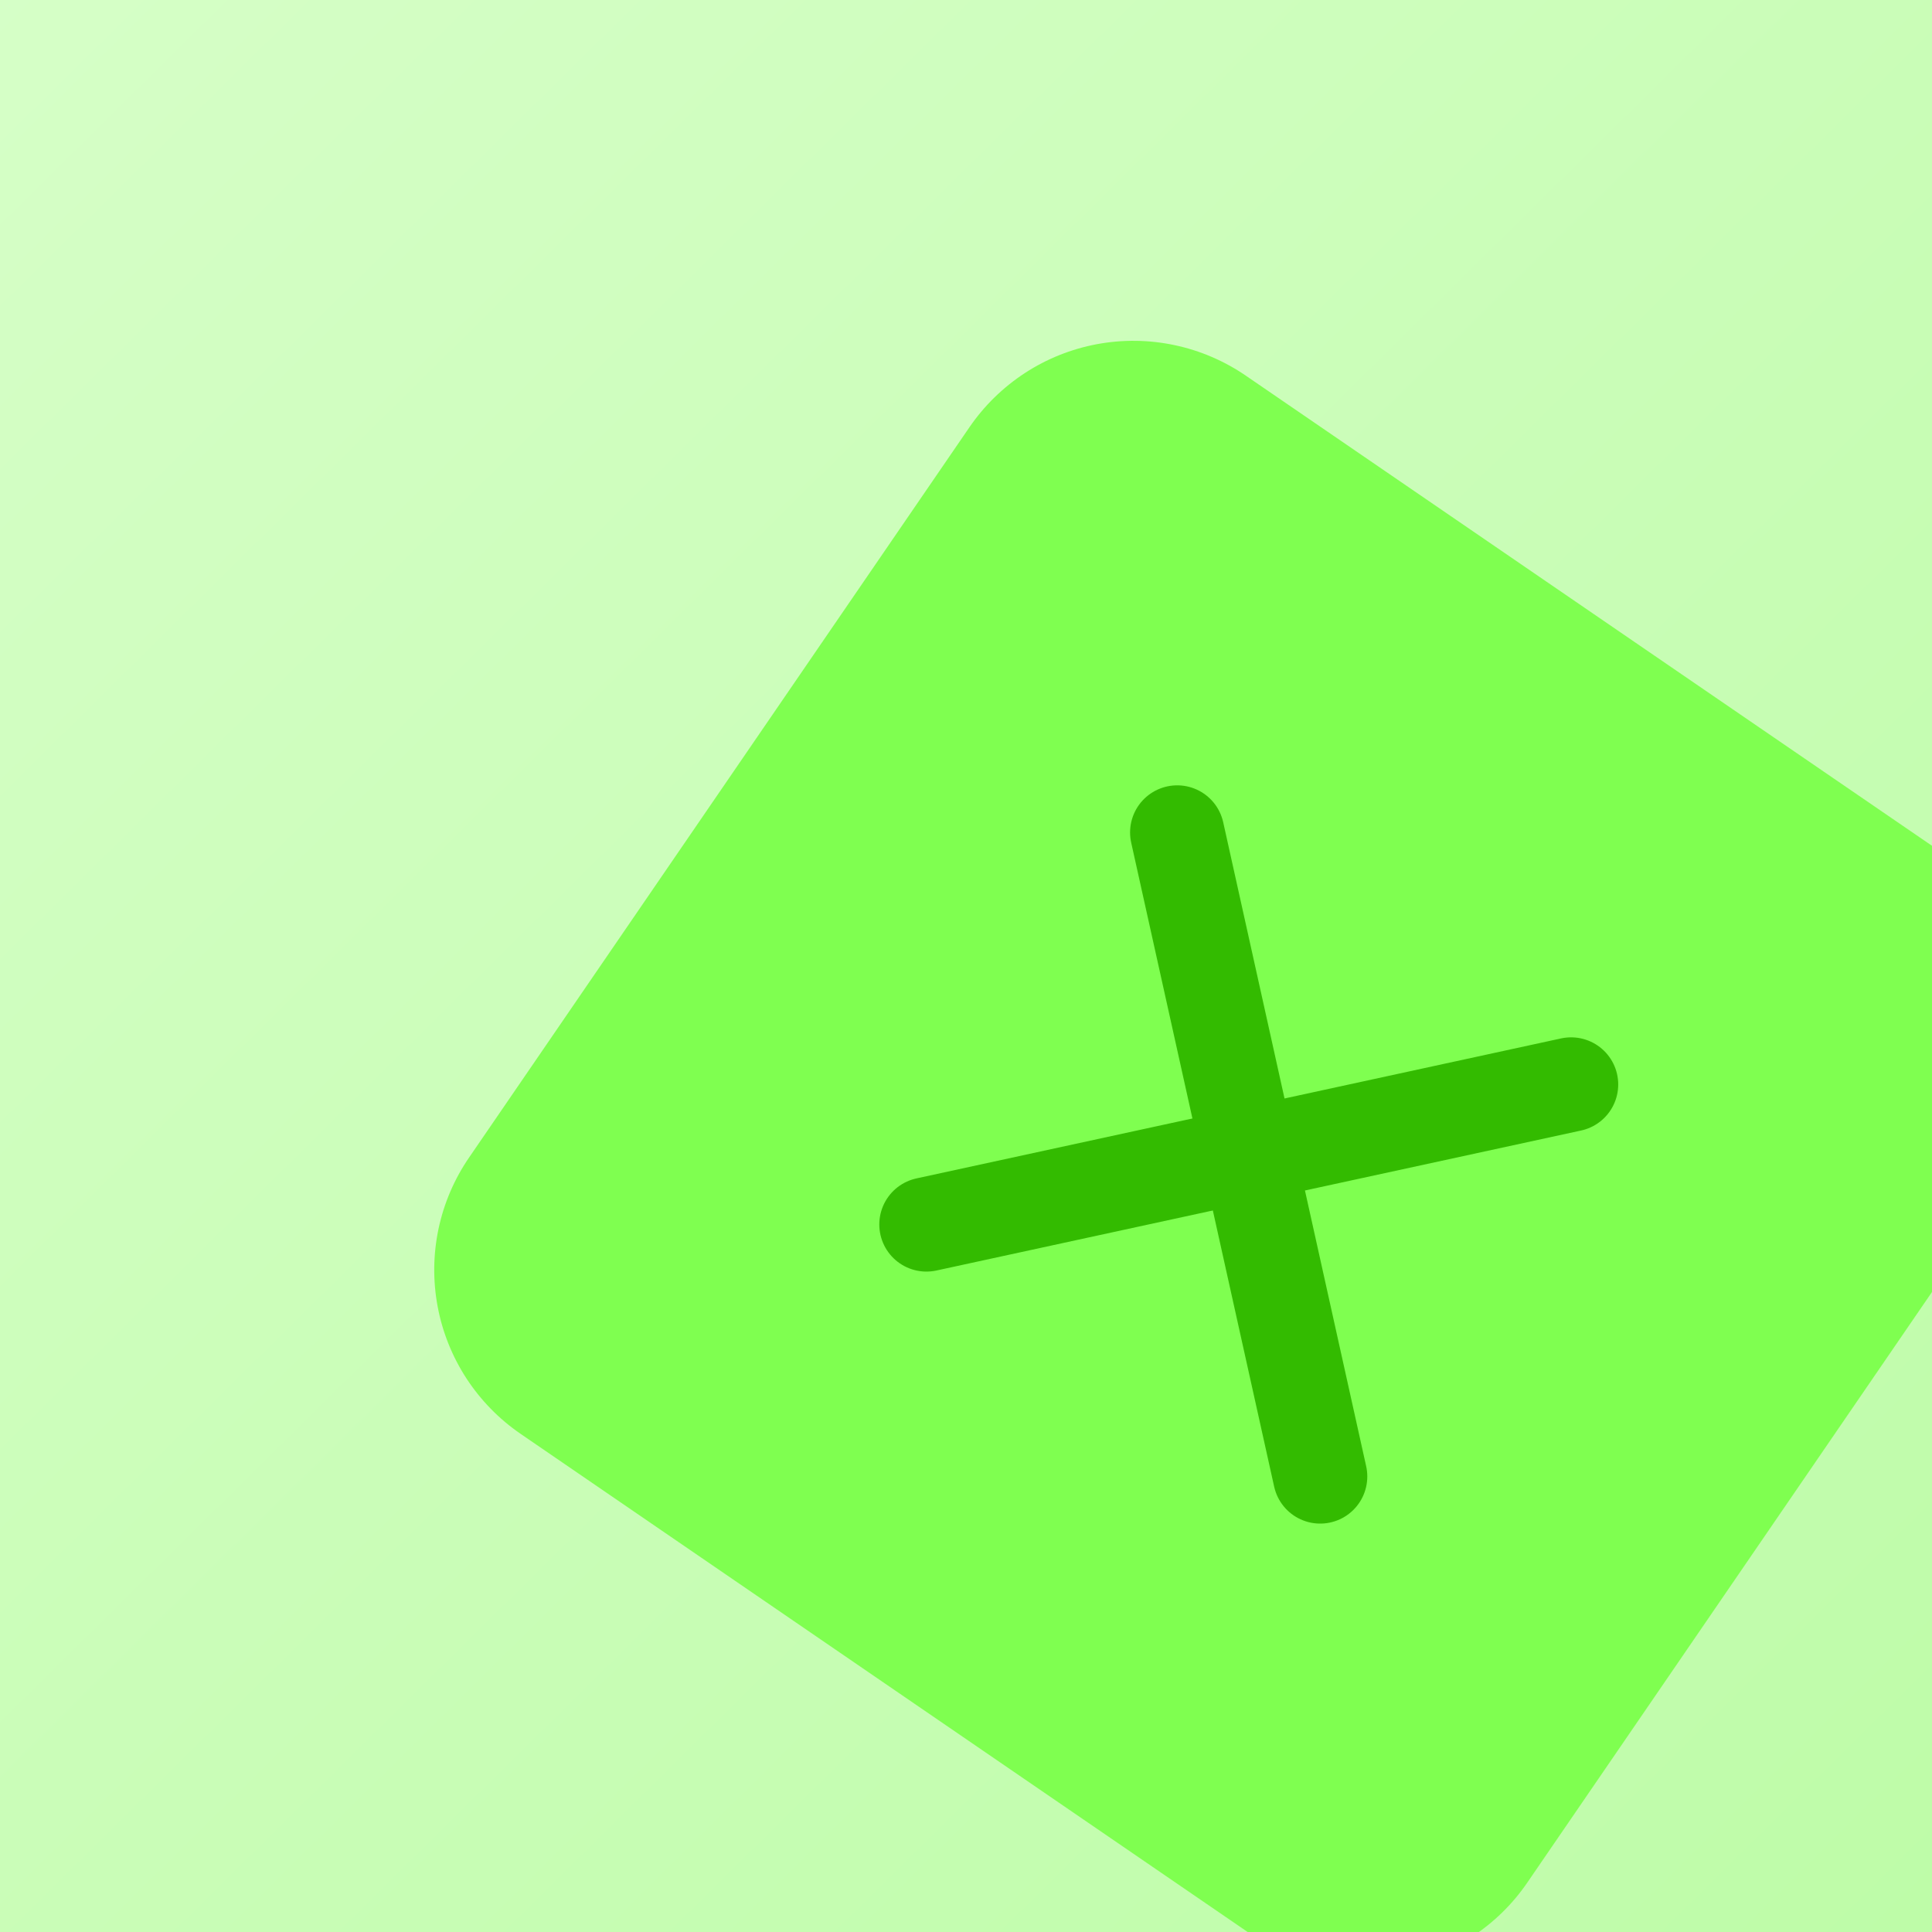 <svg width="41" height="41" viewBox="0 0 41 41" fill="none" xmlns="http://www.w3.org/2000/svg">
<g clip-path="url(#clip0_1215_607)">
<rect width="41" height="41" fill="url(#paint0_linear_1215_607)" fill-opacity="0.43"/>
<path d="M25.215 17.619L27.786 31.38" stroke="black" stroke-width="2" stroke-linecap="round" stroke-linejoin="round"/>
<path d="M9.955 24.564C9.641 25.021 9.421 25.535 9.306 26.078C9.192 26.62 9.185 27.179 9.287 27.724C9.388 28.269 9.597 28.788 9.899 29.253C10.202 29.717 10.593 30.117 11.05 30.43L26.546 41.047C27.003 41.361 27.518 41.581 28.06 41.696C28.602 41.81 29.162 41.817 29.706 41.715C30.251 41.613 30.771 41.405 31.235 41.102C31.699 40.8 32.099 40.409 32.412 39.951L43.03 24.455C43.343 23.998 43.563 23.484 43.678 22.942C43.793 22.399 43.799 21.84 43.697 21.295C43.596 20.75 43.388 20.231 43.085 19.767C42.782 19.302 42.391 18.902 41.934 18.589L26.438 7.972C25.981 7.659 25.466 7.438 24.924 7.324C24.382 7.209 23.822 7.203 23.278 7.304C22.733 7.406 22.213 7.614 21.749 7.917C21.285 8.22 20.885 8.611 20.572 9.068L9.955 24.564Z" fill="#7FFF50"/>
<path d="M19.66 25.985L33.341 23.014" stroke="#33BB00" stroke-width="2" stroke-linecap="round" stroke-linejoin="round"/>
<path d="M24.982 17.666L28.016 31.333" stroke="#33BB00" stroke-width="2" stroke-linecap="round" stroke-linejoin="round"/>
</g>
<defs>
<linearGradient id="paint0_linear_1215_607" x1="0" y1="0" x2="41" y2="41.5" gradientUnits="userSpaceOnUse">
<stop stop-color="#9FFF7D"/>
<stop offset="1" stop-color="#68F935"/>
</linearGradient>
<clipPath id="clip0_1215_607">
<rect width="41" height="41" fill="white"/>
</clipPath>
</defs>
</svg>
